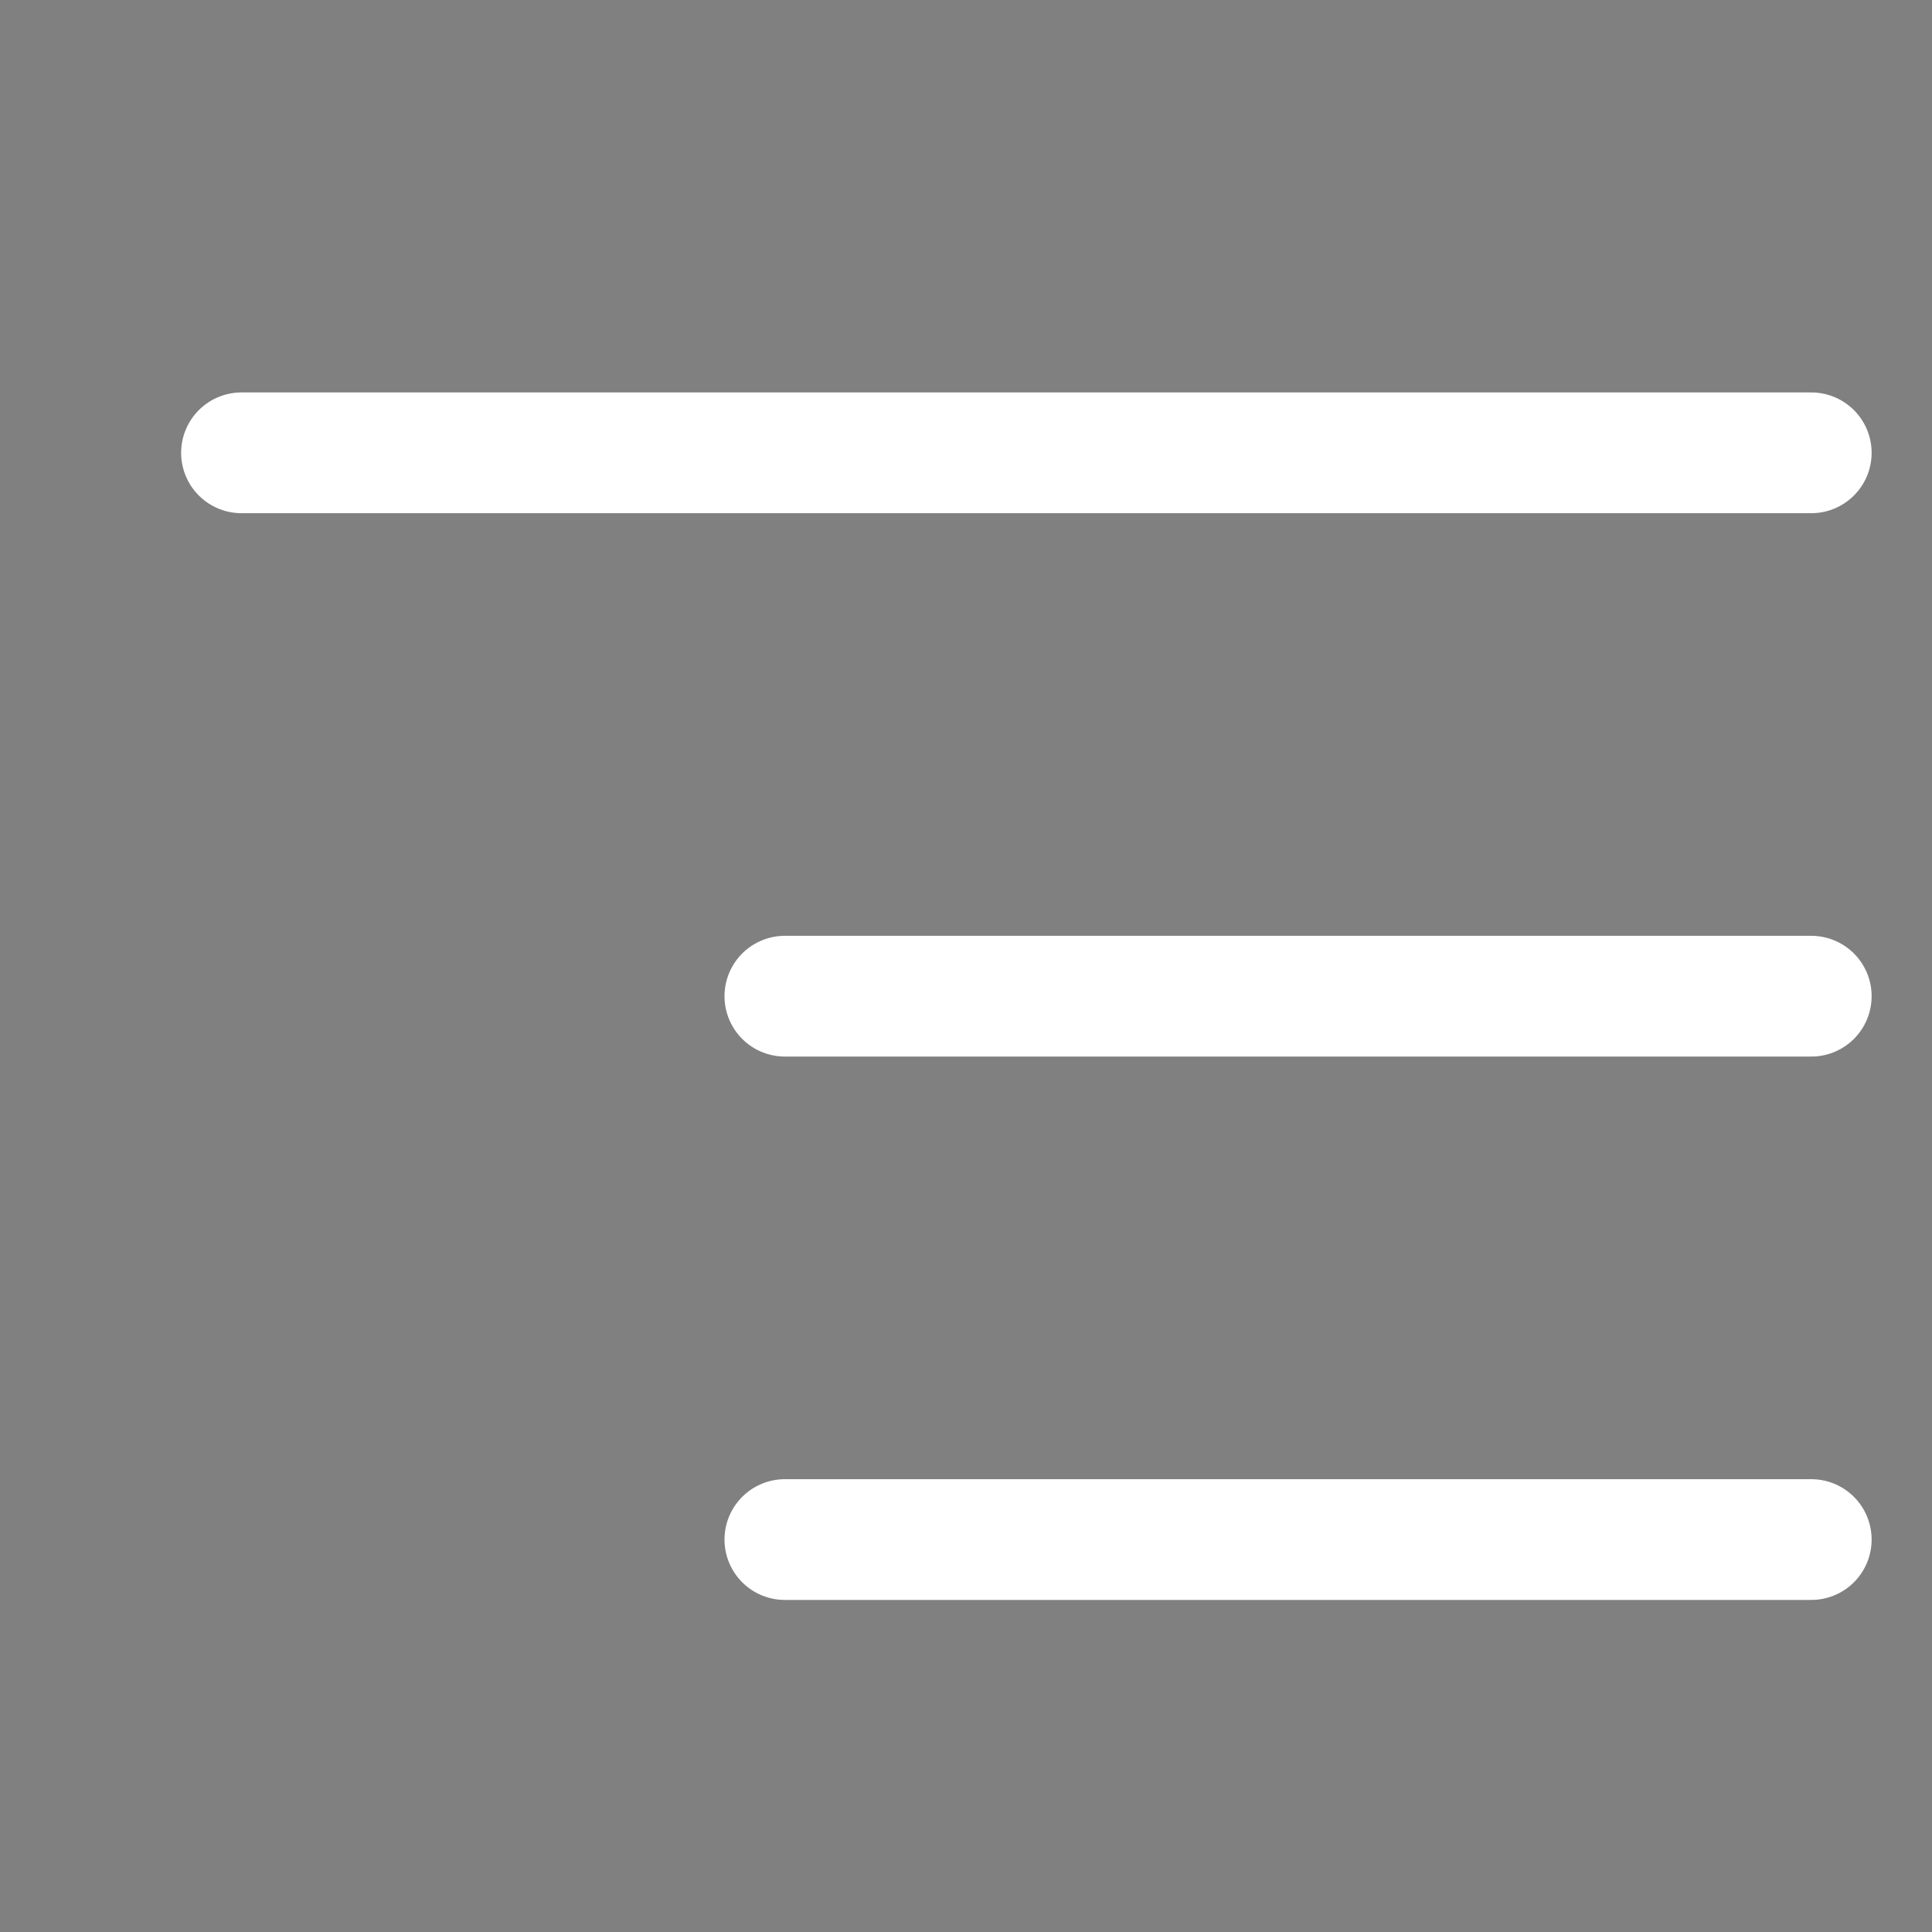 <svg role="presentation" width="40" height="40" viewBox="0 0 32 32" title="Menu-i10n"><rect x="0" y="0" width="32" height="32" fill="#808080" stroke="none"/><title>Menu-i10n</title><g stroke="#FFF" stroke-linecap="round" stroke-width="2"><path d="M9 9.5h17M0 .5L26 .5M9 18.5L26 18.5" transform="translate(-325 -537) translate(325 537) translate(4 7)"></path></g></svg>